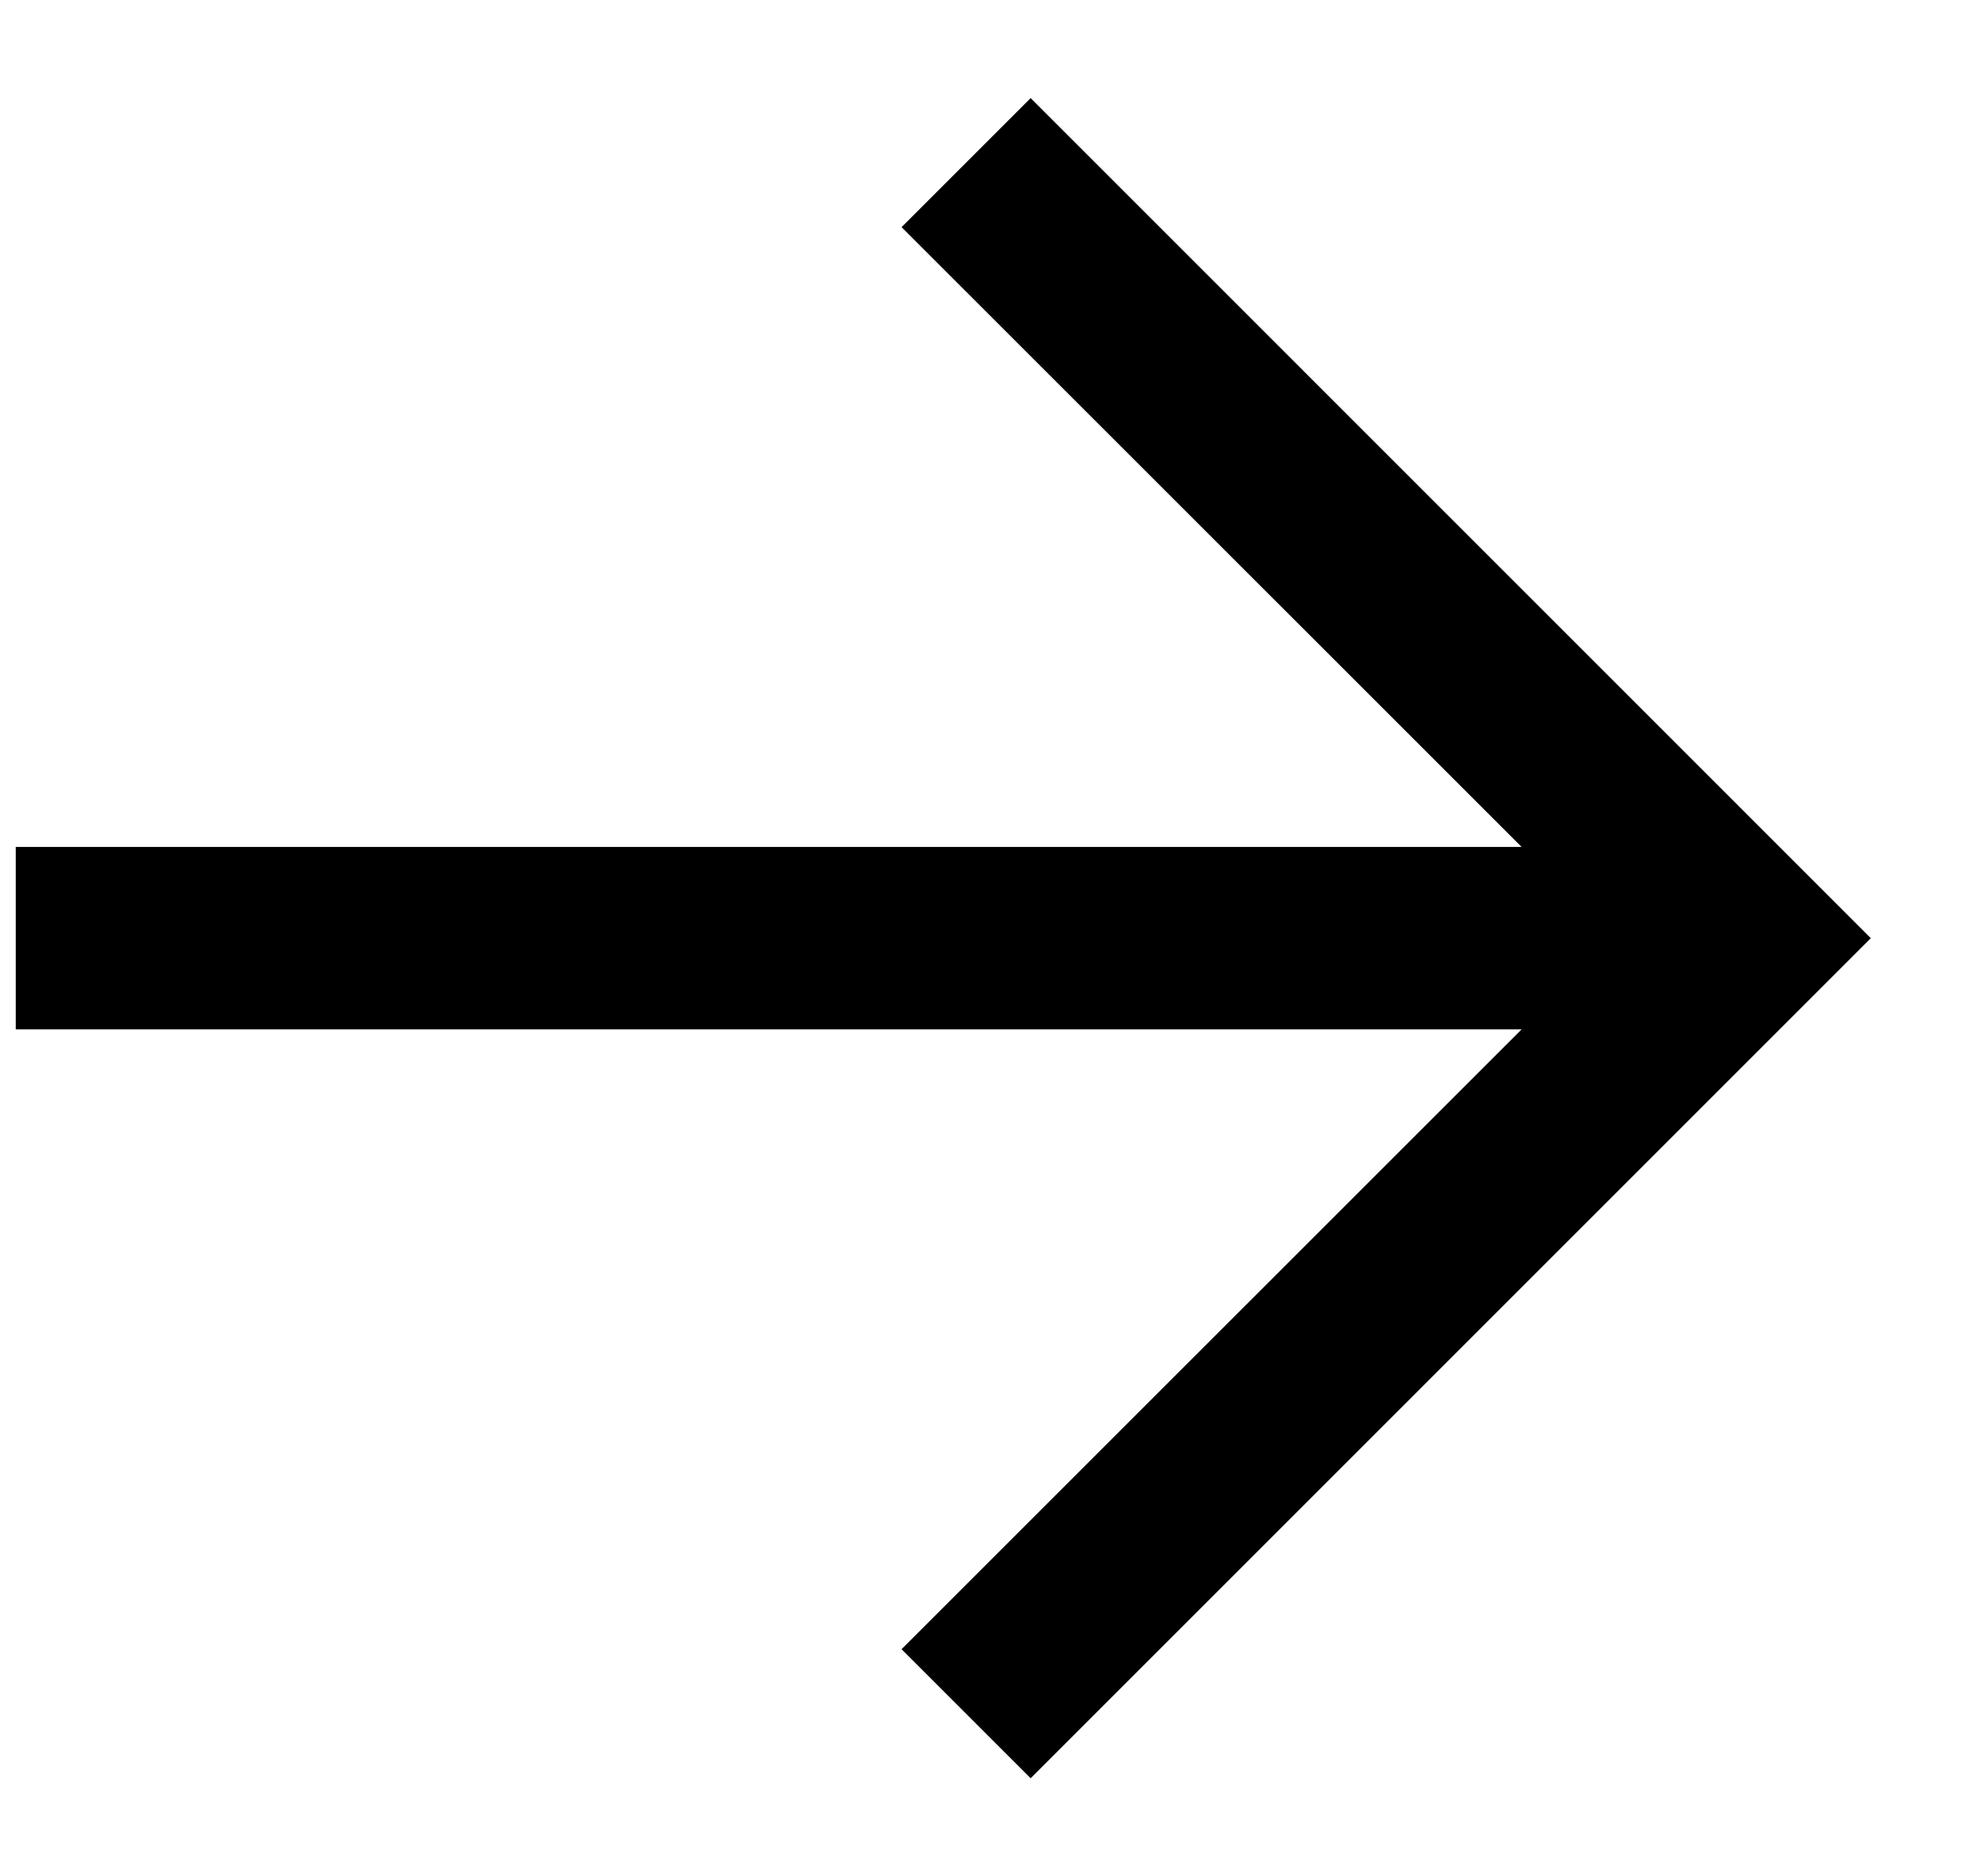 <svg width="19" height="18" viewBox="0 0 19 18" fill="none" xmlns="http://www.w3.org/2000/svg">
<g clip-path="url(#clip0_417_4677)">
<path fill-rule="evenodd" clip-rule="evenodd" d="M9.885 0.941L17.943 9L9.885 17.059L8.647 15.821L14.594 9.875H0.151V8.125H14.594L8.647 2.179L9.885 0.941Z" fill="black"/>
</g>
<defs>
<clipPath id="clip0_417_4677">
<rect width="18" height="18" fill="white" transform="translate(0.151)"/>
</clipPath>
</defs>
</svg>
